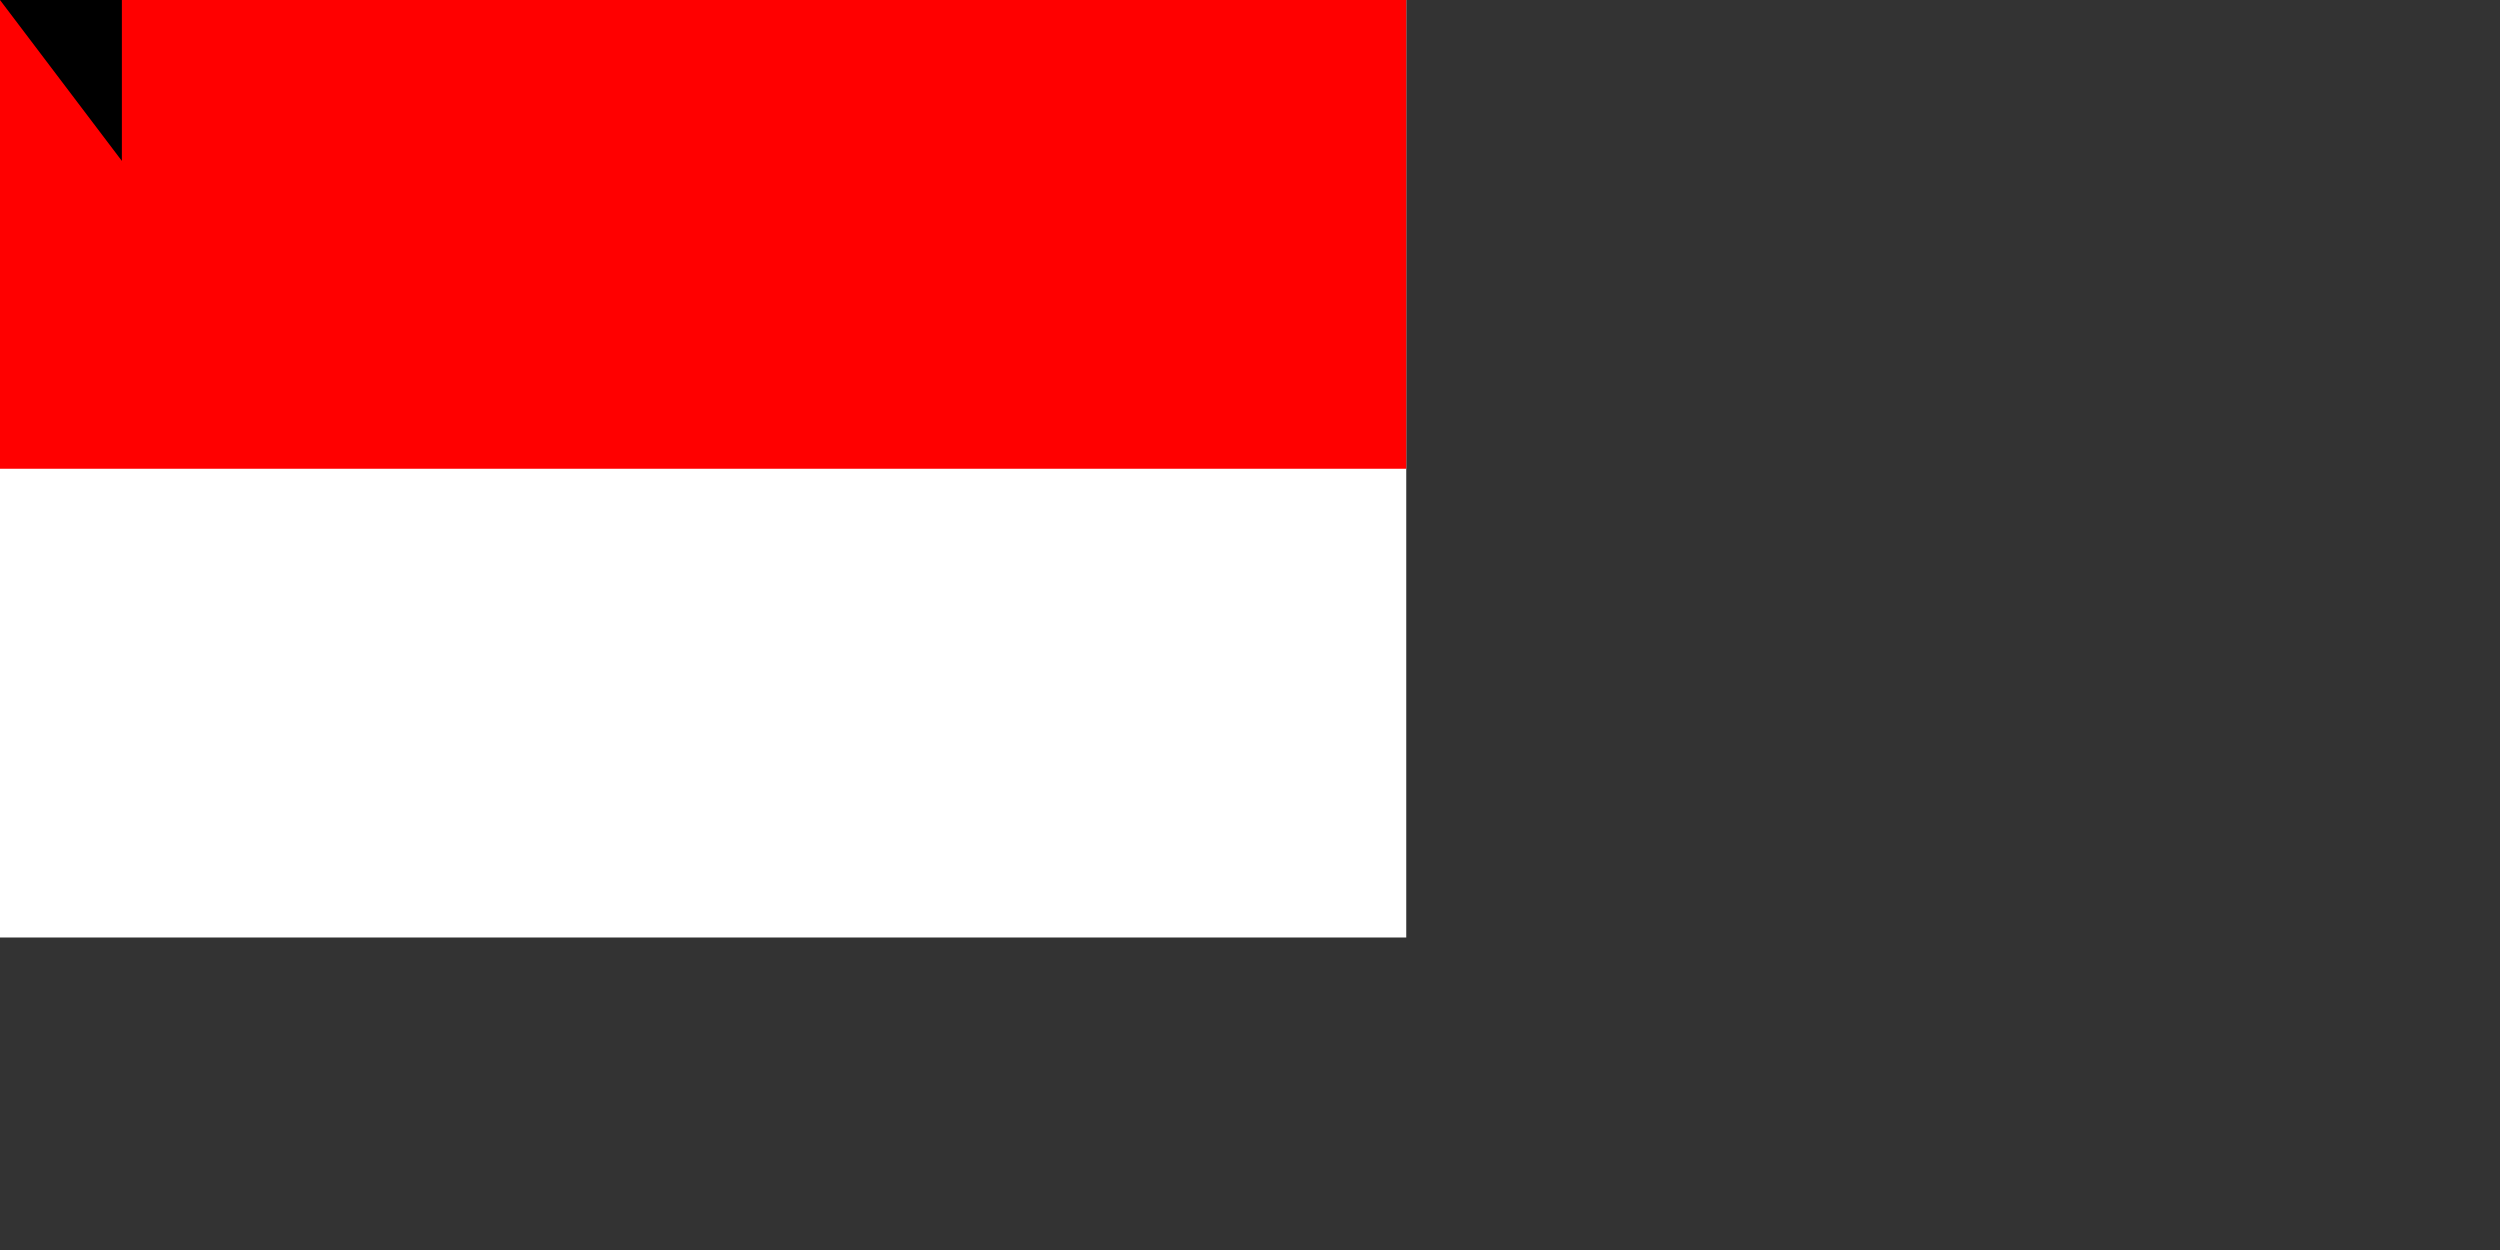 <svg xmlns="http://www.w3.org/2000/svg" width="1600" height="800"><rect width="100%" height="100%" fill="#333333" stroke="none"/><path fill="#fff" d="M0 0H900V600H0z"/><path fill="red" d="M0 0H900V300H0z"/><path id="path-b7367" d="m m0 78 m0 103 m0 65 m0 65 m0 65 m0 65 m0 65 m0 65 m0 65 m0 65 m0 65 m0 65 m0 65 m0 65 m0 65 m0 65 m0 65 m0 65 m0 65 m0 65 m0 77 m0 97 m0 79 m0 85 m0 72 m0 87 m0 97 m0 113 m0 107 m0 88 m0 66 m0 119 m0 81 m0 85 m0 50 m0 77 m0 71 m0 89 m0 99 m0 80 m0 66 m0 43 m0 115 m0 78 m0 108 m0 49 m0 108 m0 74 m0 97 m0 119 m0 101 m0 118 m0 48 m0 53 m0 43 m0 83 m0 82 m0 72 m0 80 m0 47 m0 77 m0 51 m0 85 m0 112 m0 75 m0 109 m0 106 m0 122 m0 51 m0 111 m0 81 m0 74 m0 90 m0 75 m0 68 m0 74 m0 97 m0 114 m0 109 m0 90 m0 121 m0 43 m0 97 m0 117 m0 57 m0 81 m0 61 m0 61"/>
</svg>